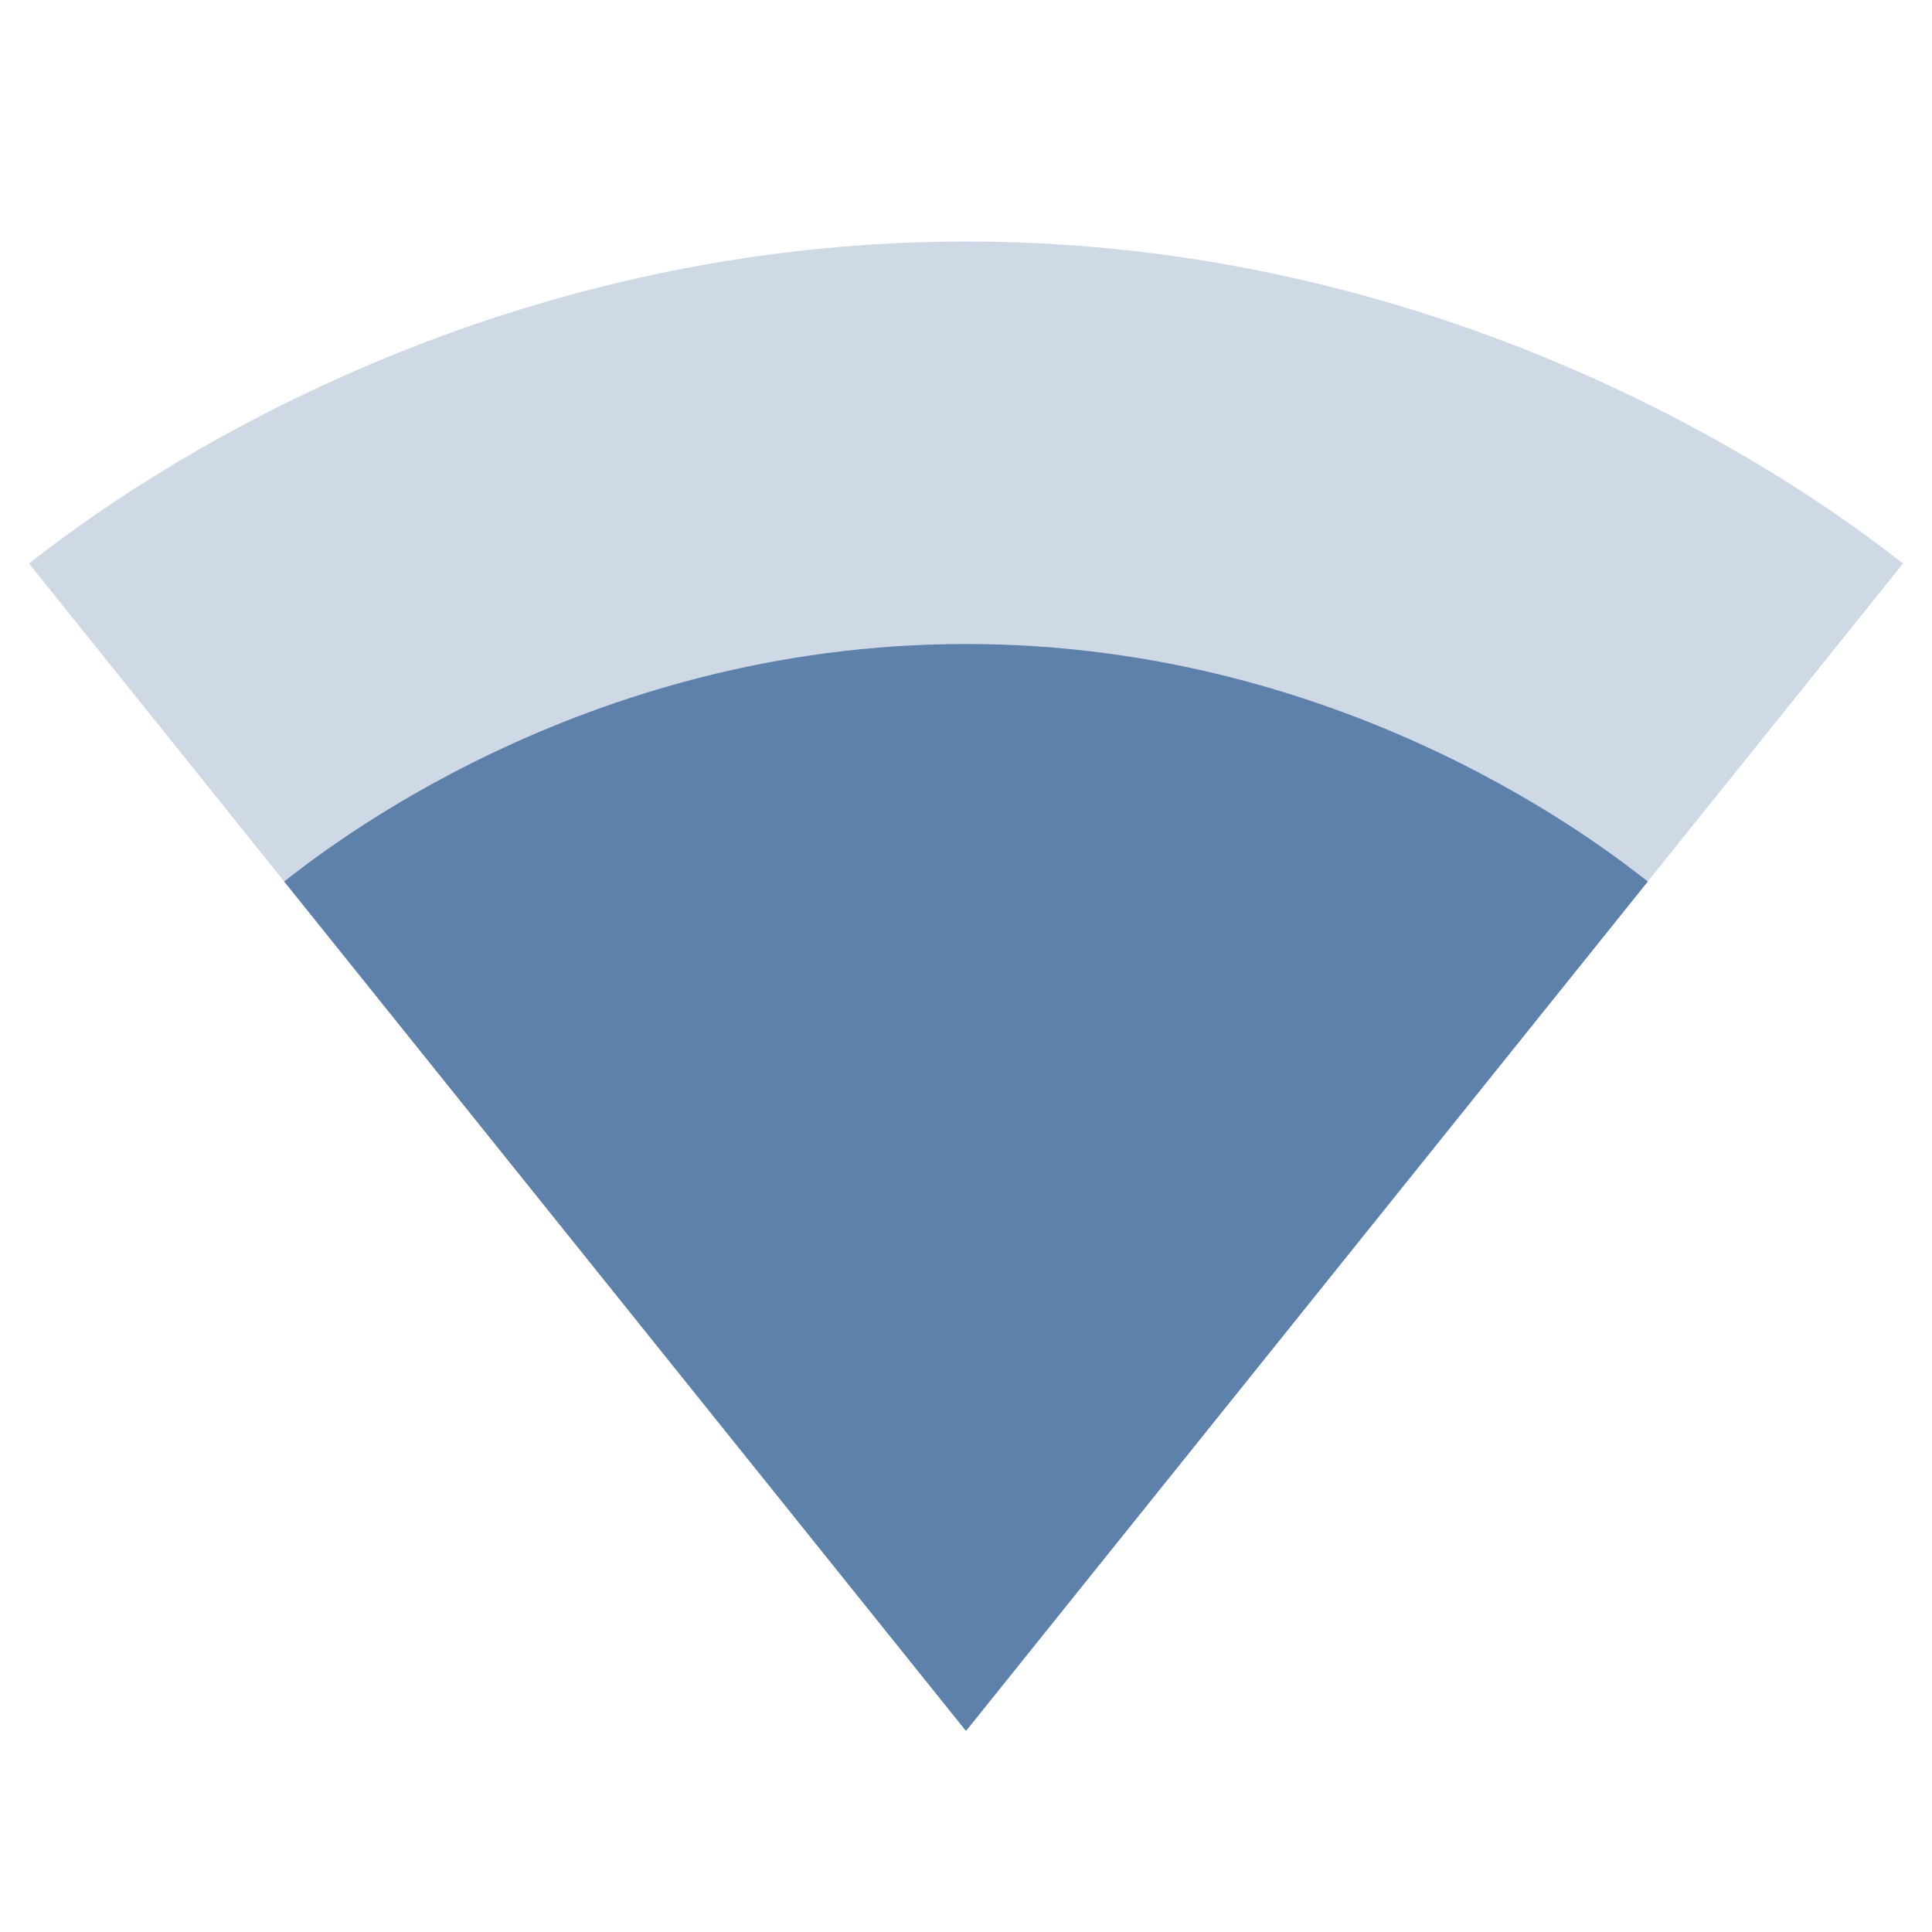 <svg fill="#5e81ac" height="24" viewBox="0 0 24 24" width="24" xmlns="http://www.w3.org/2000/svg"><path d="M12.01 21.49L23.64 7c-.45-.34-4.93-4-11.64-4C5.28 3 .81 6.66.36 7l11.63 14.49.01.01.01-.01z" fill-opacity=".3"/><path d="M3.53 10.95l8.46 10.54.01.01.01-.01 8.46-10.54C20.04 10.62 16.81 8 12 8c-4.81 0-8.04 2.62-8.47 2.95z"/></svg>